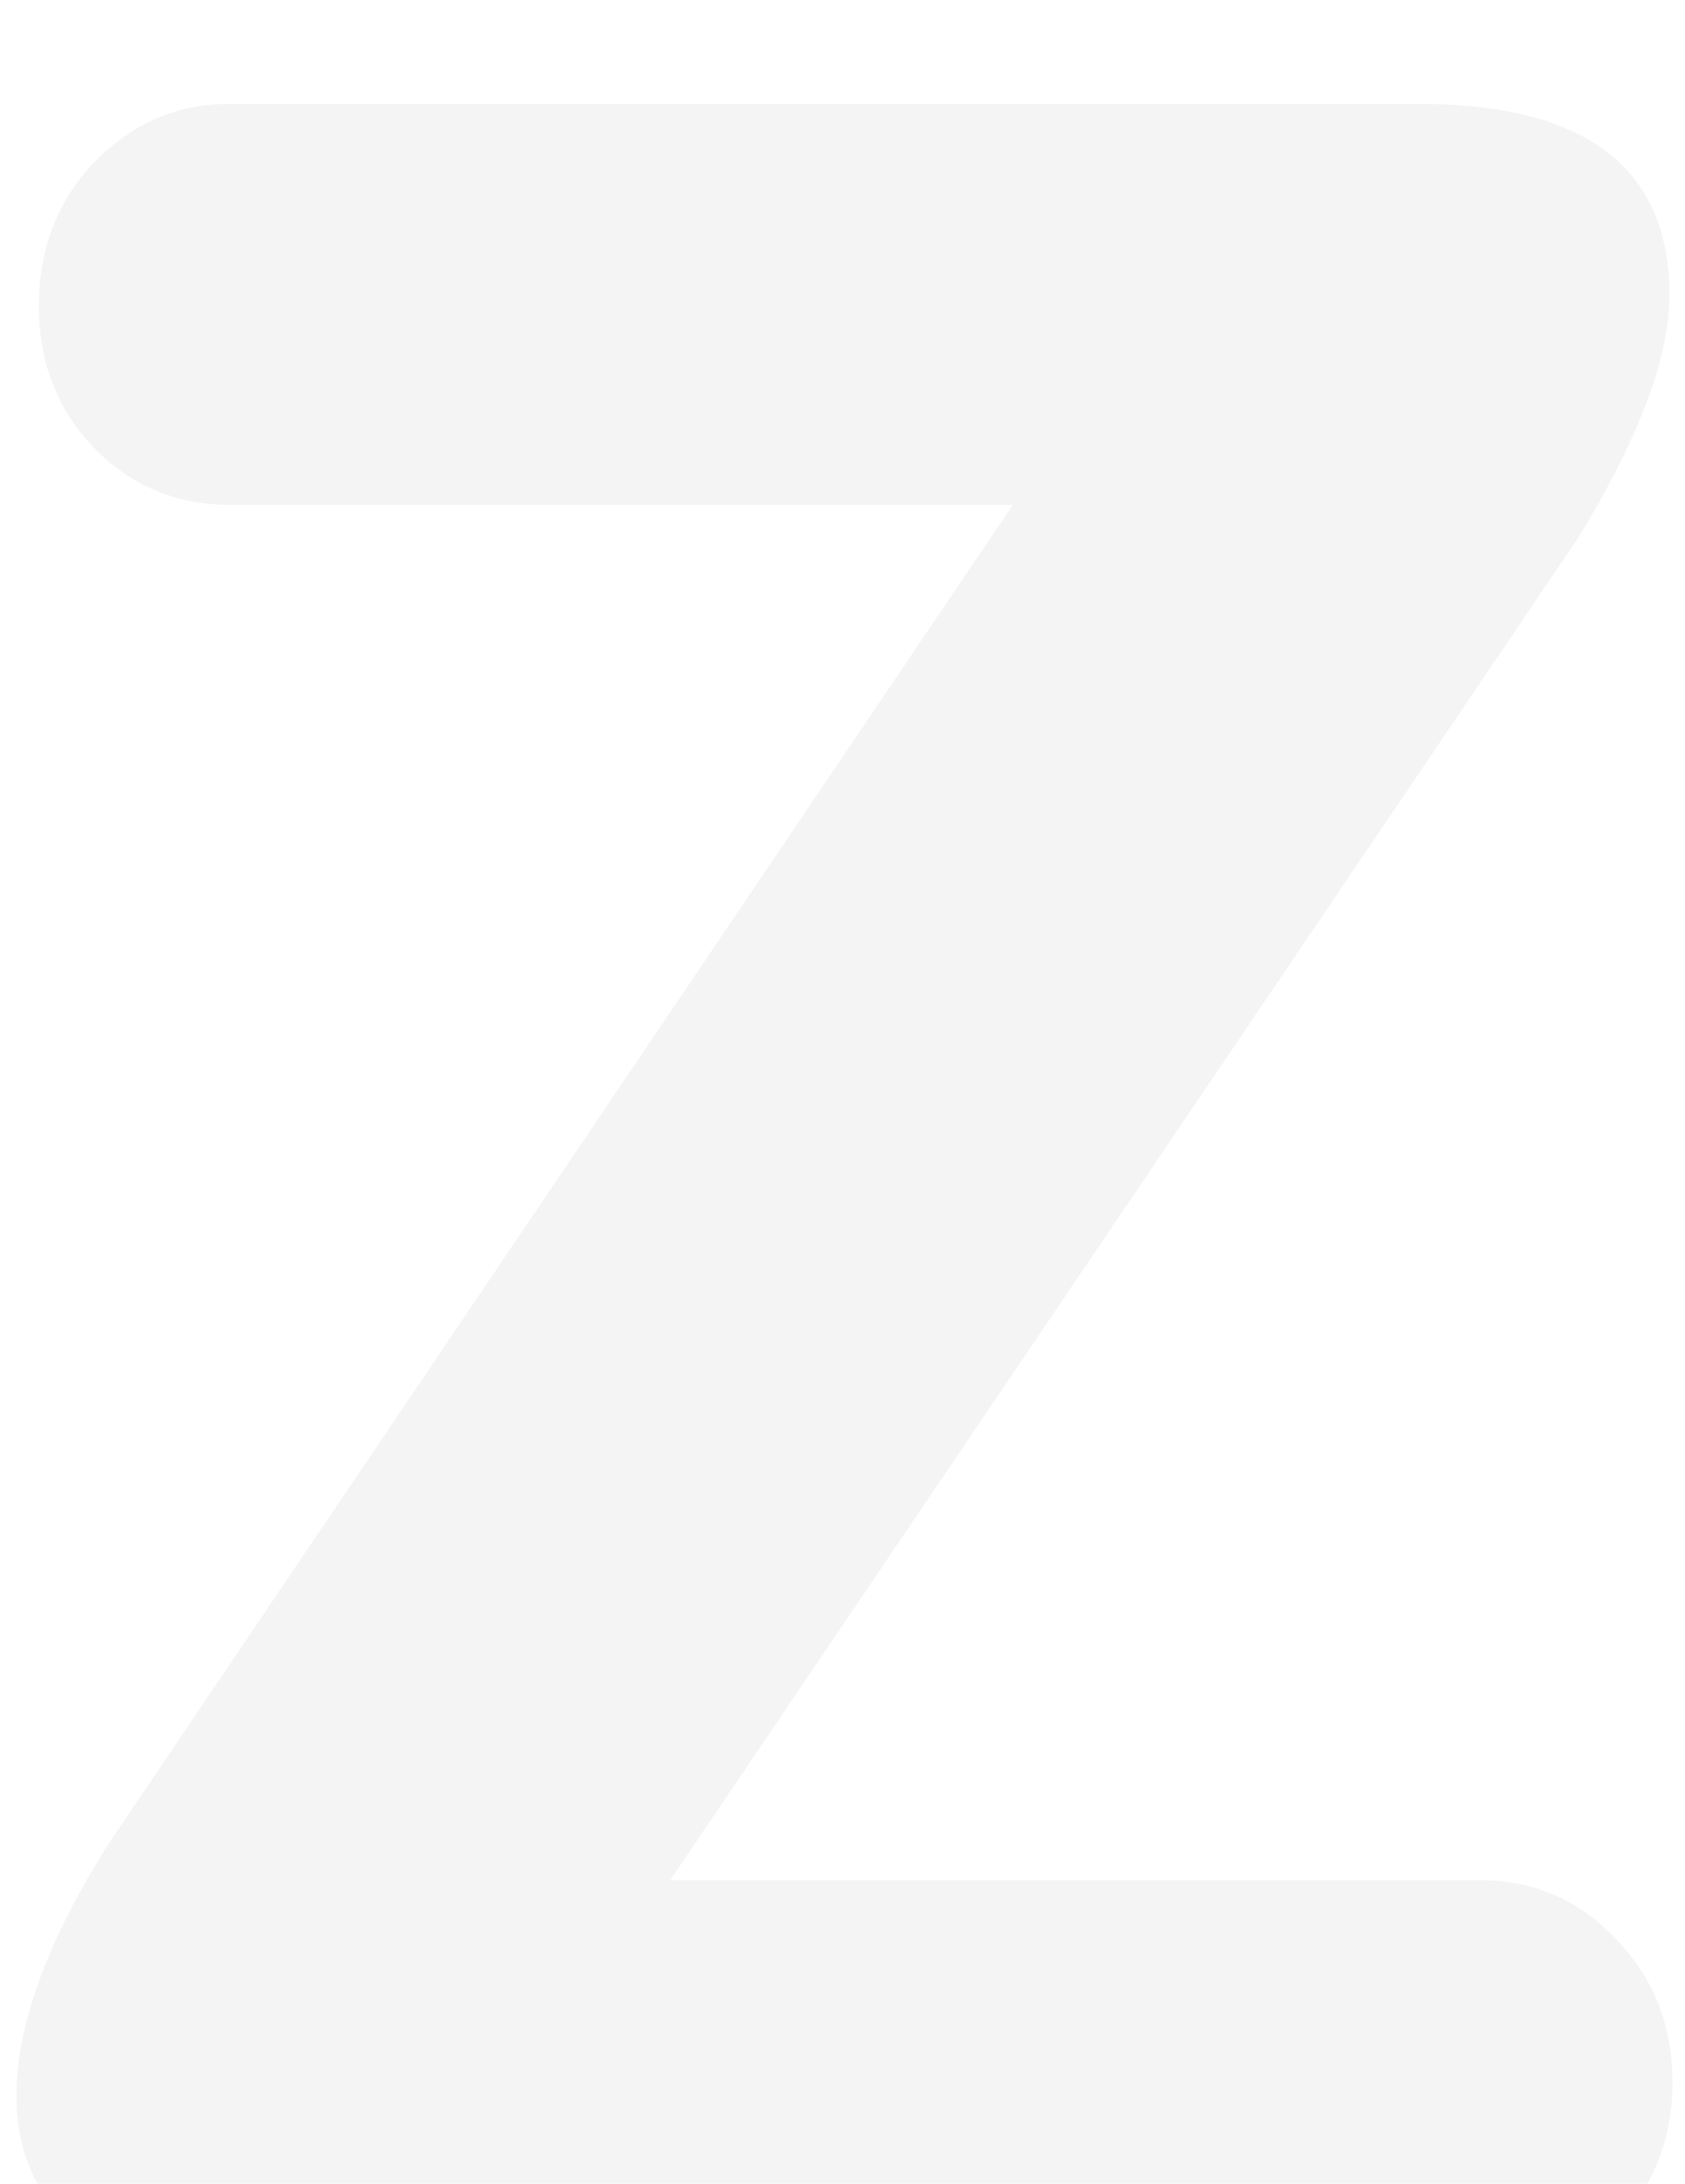 <svg width="88" height="114" viewBox="0 0 88 114" fill="none" xmlns="http://www.w3.org/2000/svg">
<g filter="url(#filterZ_empty)">
<path d="M12.422 114H77.266C80.078 114 82.448 113.01 84.375 111.031C86.354 109 87.344 106.5 87.344 103.531C87.344 100.562 86.354 98.062 84.375 96.031C82.448 94 80.078 92.984 77.266 92.984H35L82.422 22.906C85.599 17.698 87.188 13.479 87.188 10.25C87.188 3.583 82.812 0.25 74.062 0.25H12.031C9.271 0.25 6.901 1.266 4.922 3.297C2.995 5.328 2.031 7.828 2.031 10.797C2.031 13.766 2.995 16.24 4.922 18.219C6.849 20.198 9.219 21.188 12.031 21.188H52.891L5.703 91.031C2.474 96.135 0.859 100.536 0.859 104.234C0.859 107.099 1.875 109.443 3.906 111.266C5.938 113.089 8.776 114 12.422 114Z" fill="#F4F4F4"/>
</g>
<defs>
<filter id="filterZ_empty" x="0.859" y="0.25" width="86.484" height="118.92" filterUnits="userSpaceOnUse" color-interpolation-filters="sRGB">
<feFlood flood-opacity="0" result="BackgroundImageFix"/>
<feBlend mode="normal" in="SourceGraphic" in2="BackgroundImageFix" result="shape"/>
<feColorMatrix in="SourceAlpha" type="matrix" values="0 0 0 0 0 0 0 0 0 0 0 0 0 0 0 0 0 0 127 0" result="hardAlpha"/>
<feOffset dy="5.17"/>
<feGaussianBlur stdDeviation="2.585"/>
<feComposite in2="hardAlpha" operator="arithmetic" k2="-1" k3="1"/>
<feColorMatrix type="matrix" values="0 0 0 0 0.432 0 0 0 0 0.437 0 0 0 0 0.437 0 0 0 0.75 0"/>
<feBlend mode="normal" in2="shape" result="effect1_innerShadow"/>
</filter>
</defs>
</svg>
